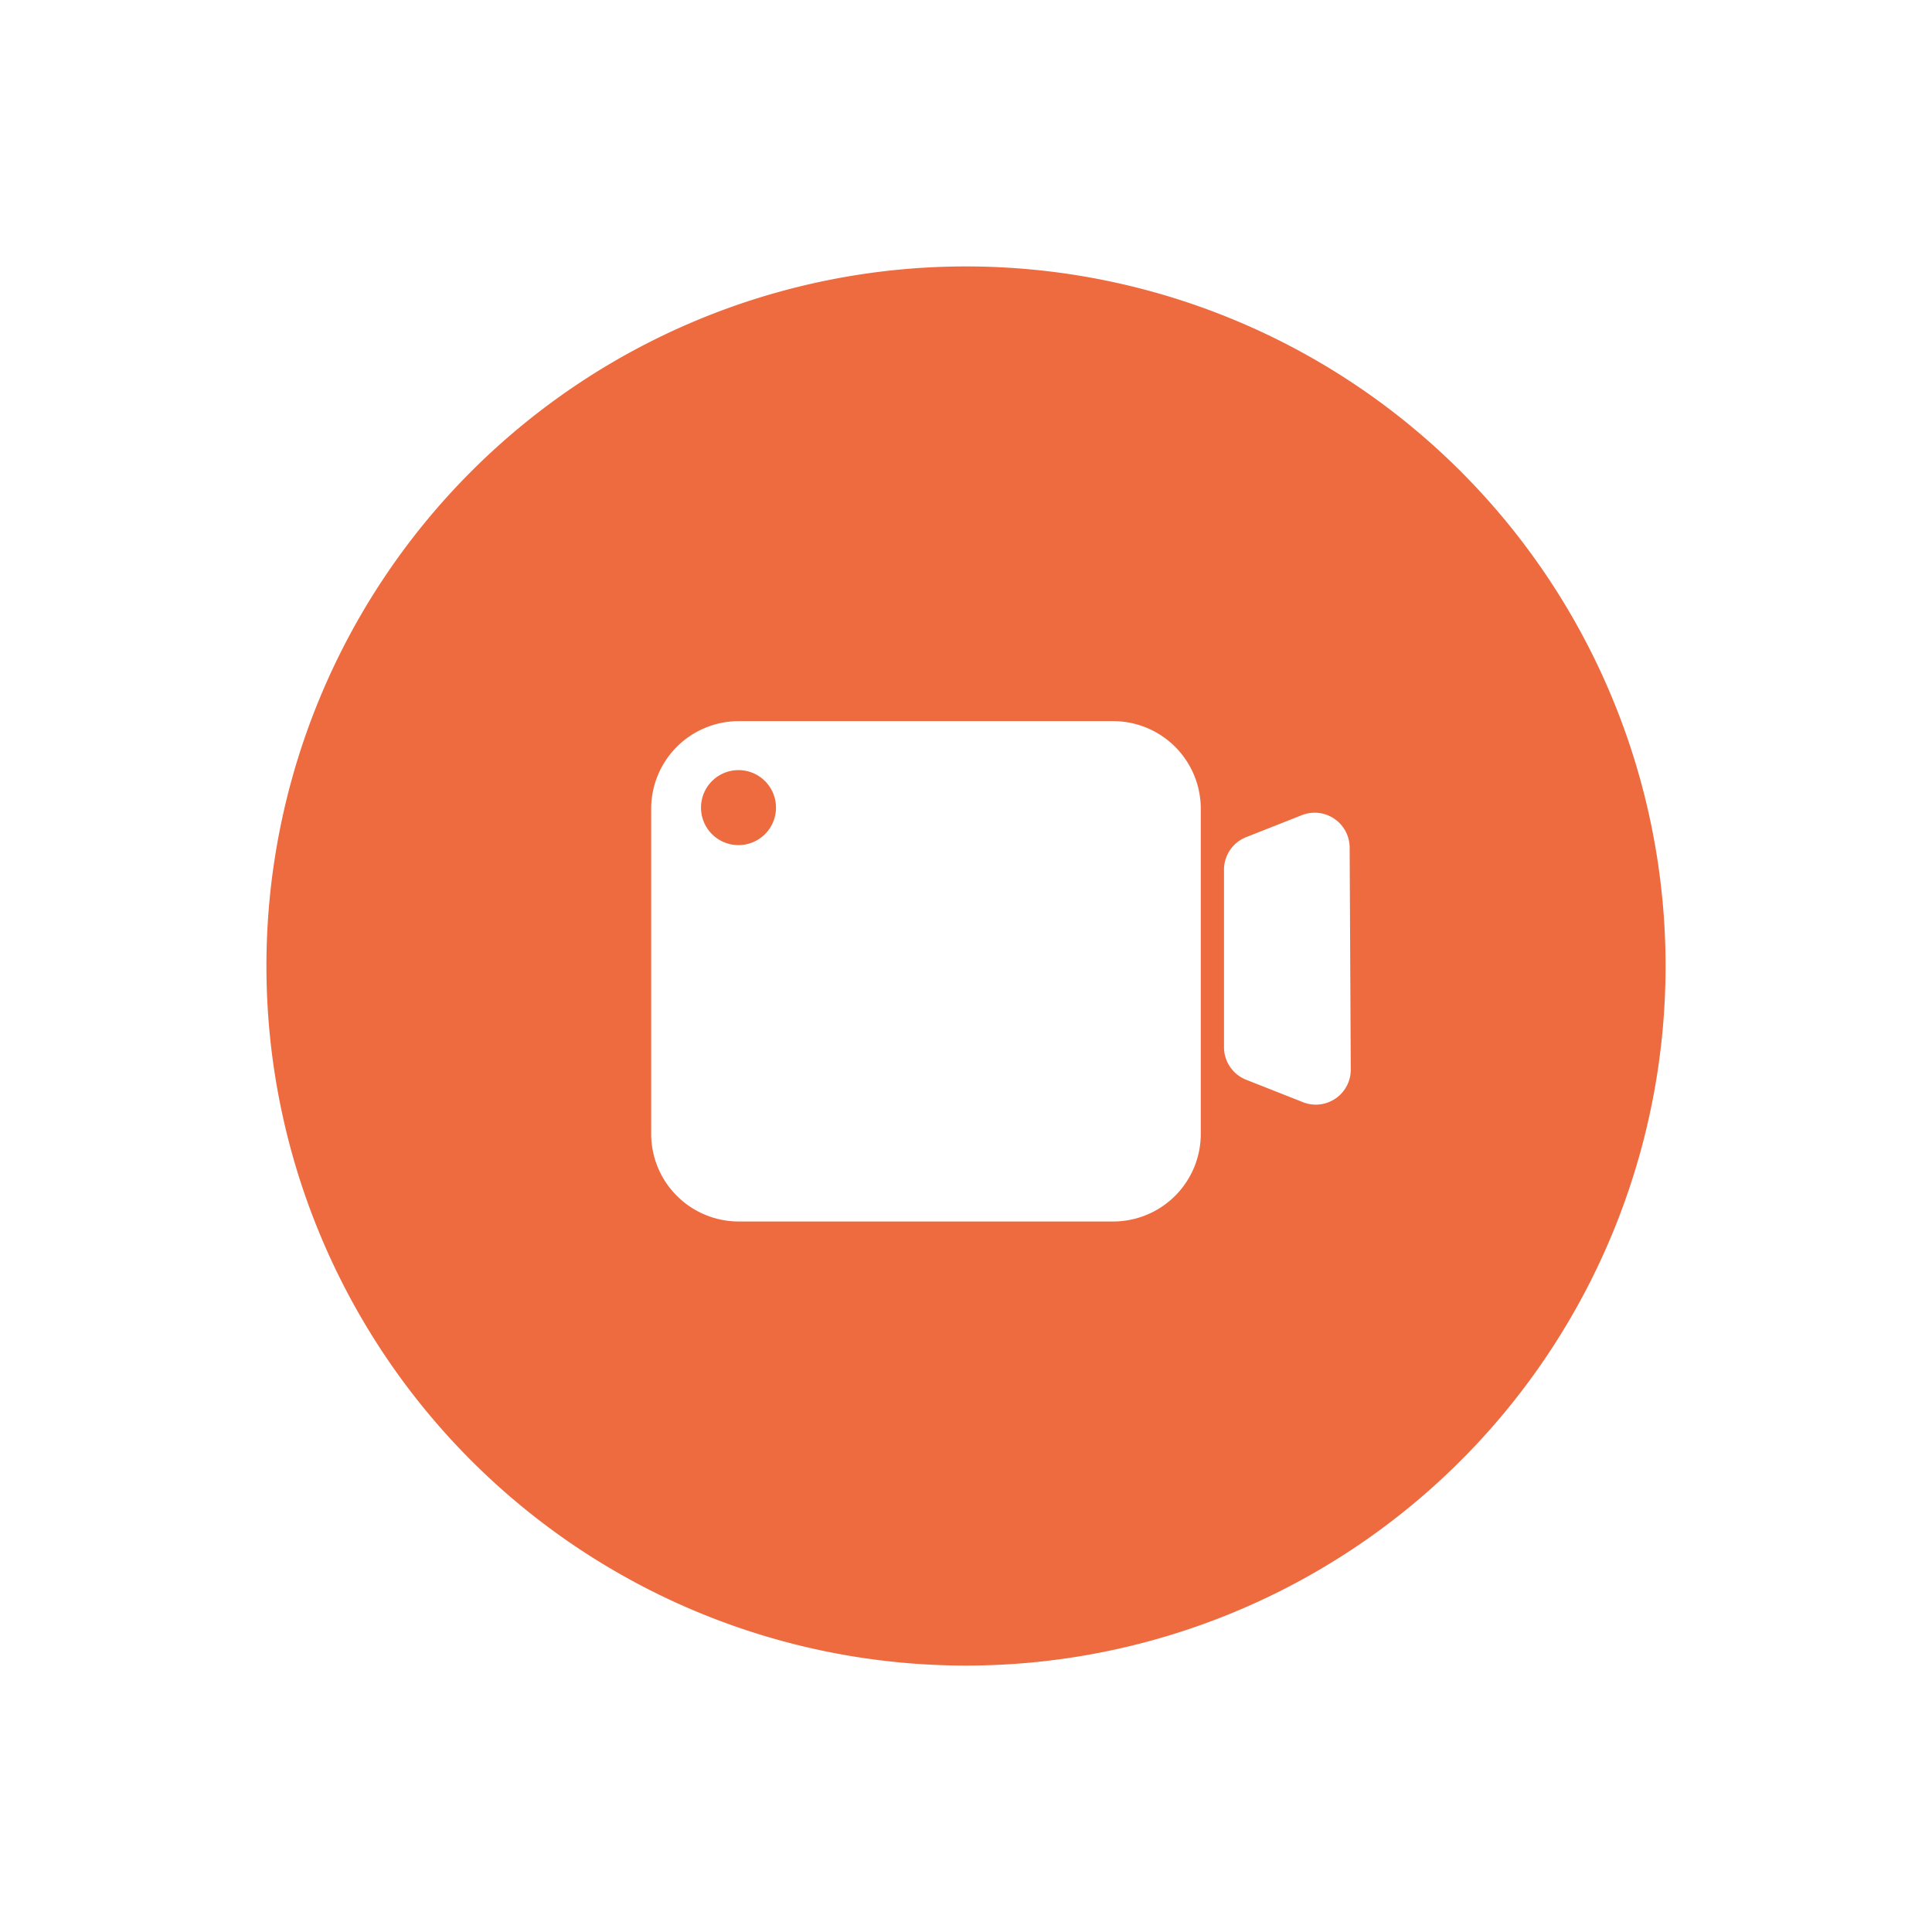 <?xml version="1.0" standalone="no"?><!DOCTYPE svg PUBLIC "-//W3C//DTD SVG 1.1//EN" "http://www.w3.org/Graphics/SVG/1.1/DTD/svg11.dtd"><svg t="1761105821565" class="icon" viewBox="0 0 1024 1024" version="1.1" xmlns="http://www.w3.org/2000/svg" p-id="2271" xmlns:xlink="http://www.w3.org/1999/xlink" width="200" height="200"><path d="M391.568 408.179a19.874 19.874 0 1 0 19.726 19.874A19.874 19.874 0 0 0 391.568 408.179z" fill="#EE6B40" p-id="2272"></path><path d="M512 141.211a370.789 370.789 0 1 0 370.789 370.789A370.789 370.789 0 0 0 512 141.211z m124.437 459.778a46.423 46.423 0 0 1-46.274 46.423H391.568A46.423 46.423 0 0 1 345.145 600.989V428.647a46.423 46.423 0 0 1 46.423-46.423h198.594a46.423 46.423 0 0 1 46.274 46.423z m79.497-33.964A18.539 18.539 0 0 1 689.979 583.933l-29.663-11.717a18.539 18.539 0 0 1-11.569-17.205v-94.032A18.539 18.539 0 0 1 660.315 443.775l29.663-11.717a18.539 18.539 0 0 1 25.362 17.205z" fill="#EE6B40" p-id="2273"></path></svg>